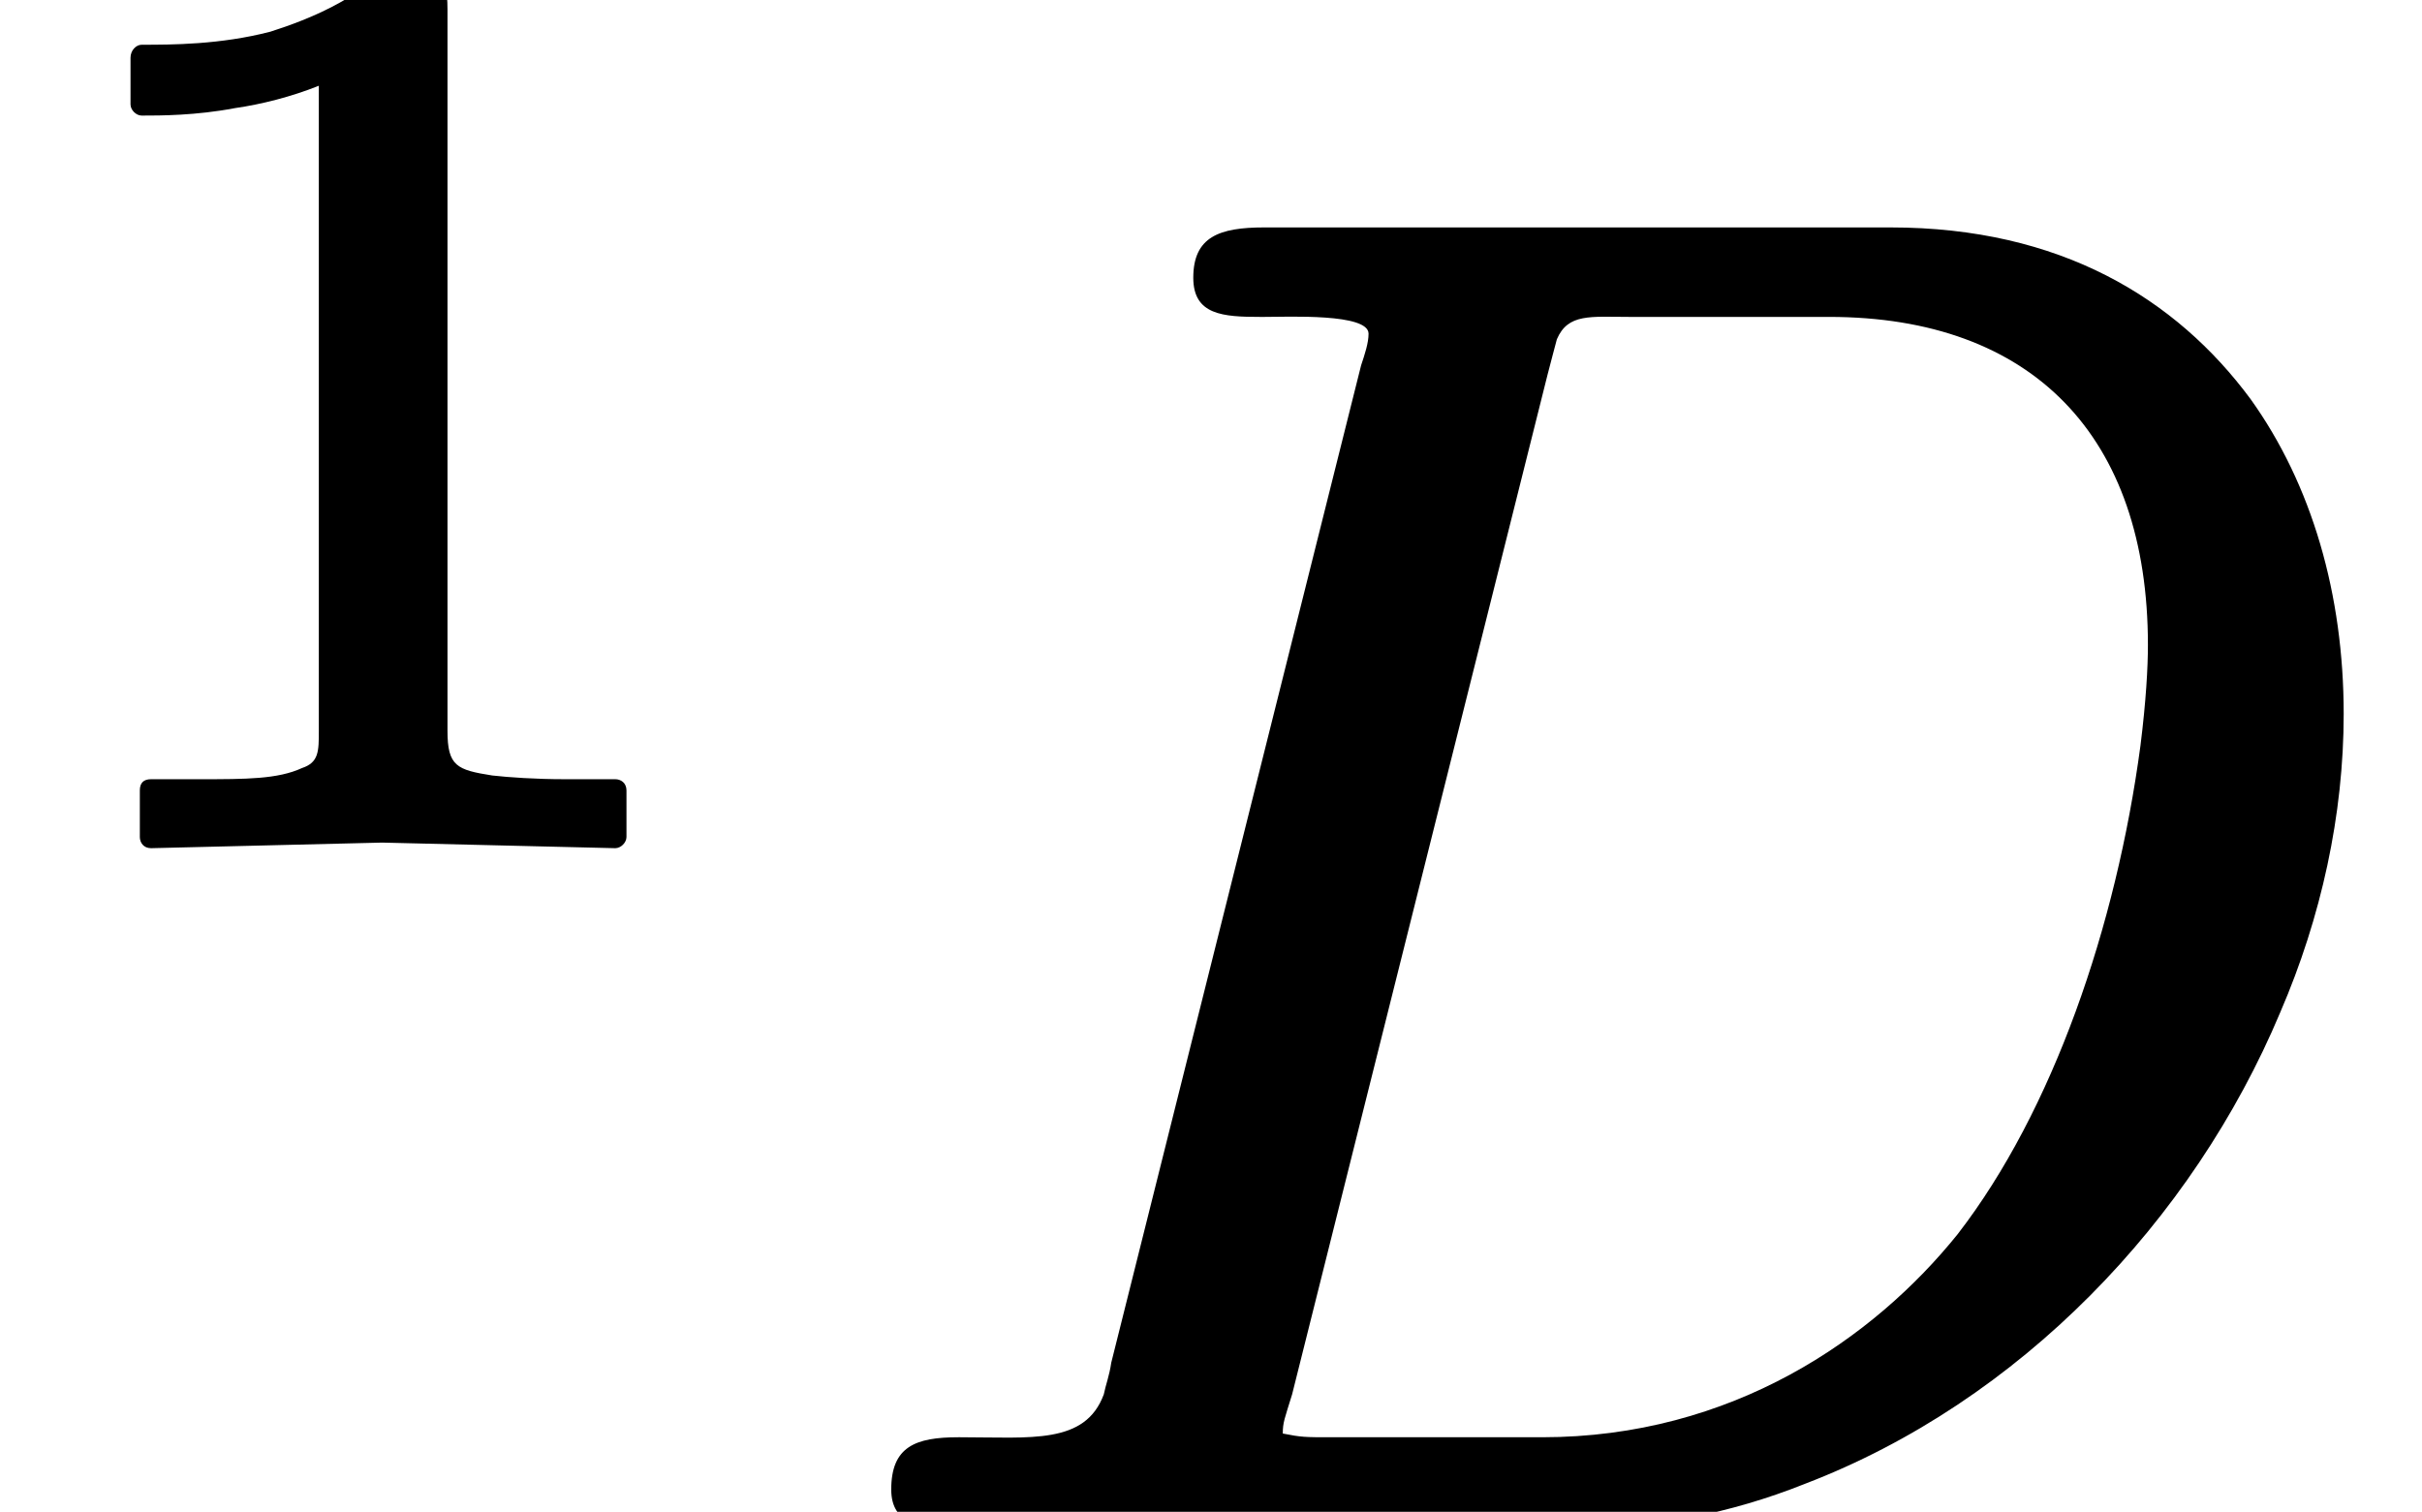 <?xml version='1.0' encoding='UTF-8'?>
<!-- This file was generated by dvisvgm 3.4 -->
<svg version='1.1' xmlns='http://www.w3.org/2000/svg' xmlns:xlink='http://www.w3.org/1999/xlink' width='12.99pt' height='8.11pt' viewBox='0 -8.11 12.99 8.11'>
<defs>
<path id='g35-68' d='M2.41-.42C2.41-.42 2.41-.42 2.41-.42C2.41-.48 2.42-.5 2.46-.63L3.83-6.1C3.85-6.18 3.87-6.25 3.88-6.29C3.94-6.43 4.06-6.41 4.27-6.41H5.34C6.43-6.41 7.05-5.77 7.05-4.65C7.05-4.53 7.04-4.35 7.01-4.11C6.88-3.14 6.54-2.15 6.03-1.49C5.58-.93 4.82-.4 3.8-.4H2.67C2.53-.4 2.51-.4 2.41-.42ZM1.93-6.62C1.93-6.42 2.09-6.41 2.29-6.41C2.3-6.41 2.3-6.41 2.31-6.41C2.44-6.41 2.87-6.43 2.87-6.32C2.87-6.27 2.85-6.21 2.83-6.15L1.49-.8C1.48-.73 1.46-.68 1.45-.63C1.35-.36 1.06-.4 .68-.4C.68-.4 .67-.4 .67-.4C.44-.4 .31-.35 .31-.12C.31 .07 .47 .09 .66 .09H3.98C4.39 .09 4.81 .01 5.21-.15C6.36-.59 7.29-1.56 7.76-2.68C7.98-3.19 8.1-3.74 8.1-4.28C8.1-4.92 7.93-5.51 7.6-5.97C7.2-6.51 6.58-6.89 5.67-6.89H2.31C2.07-6.89 1.93-6.84 1.93-6.62Z'/>
<path id='g37-49' d='M.76-3.87C.86-3.87 1.05-3.87 1.26-3.91C1.4-3.93 1.56-3.97 1.71-4.03V-.57C1.71-.46 1.71-.4 1.62-.37C1.49-.31 1.32-.31 1.07-.31H.81C.77-.31 .75-.29 .75-.25V0C.75 .03 .77 .06 .81 .06L2.05 .03L3.3 .06C3.33 .06 3.36 .03 3.36 0V-.25C3.36-.29 3.33-.31 3.3-.31H3.03C2.87-.31 2.73-.32 2.64-.33C2.45-.36 2.4-.38 2.4-.57V-4.44C2.4-4.65 2.34-4.69 2.13-4.69C2.11-4.69 2.09-4.69 2.09-4.67C1.9-4.49 1.67-4.39 1.45-4.32C1.18-4.25 .92-4.25 .76-4.25C.73-4.25 .7-4.22 .7-4.18V-3.93C.7-3.9 .73-3.87 .76-3.87C.76-3.87 .76-3.87 .76-3.87Z'/>
</defs>
<g id='page3105'>
<use x='0' y='-3.62' xlink:href='#g37-49'/>
<use x='4.47' y='0' xlink:href='#g35-68'/>
</g>
</svg>